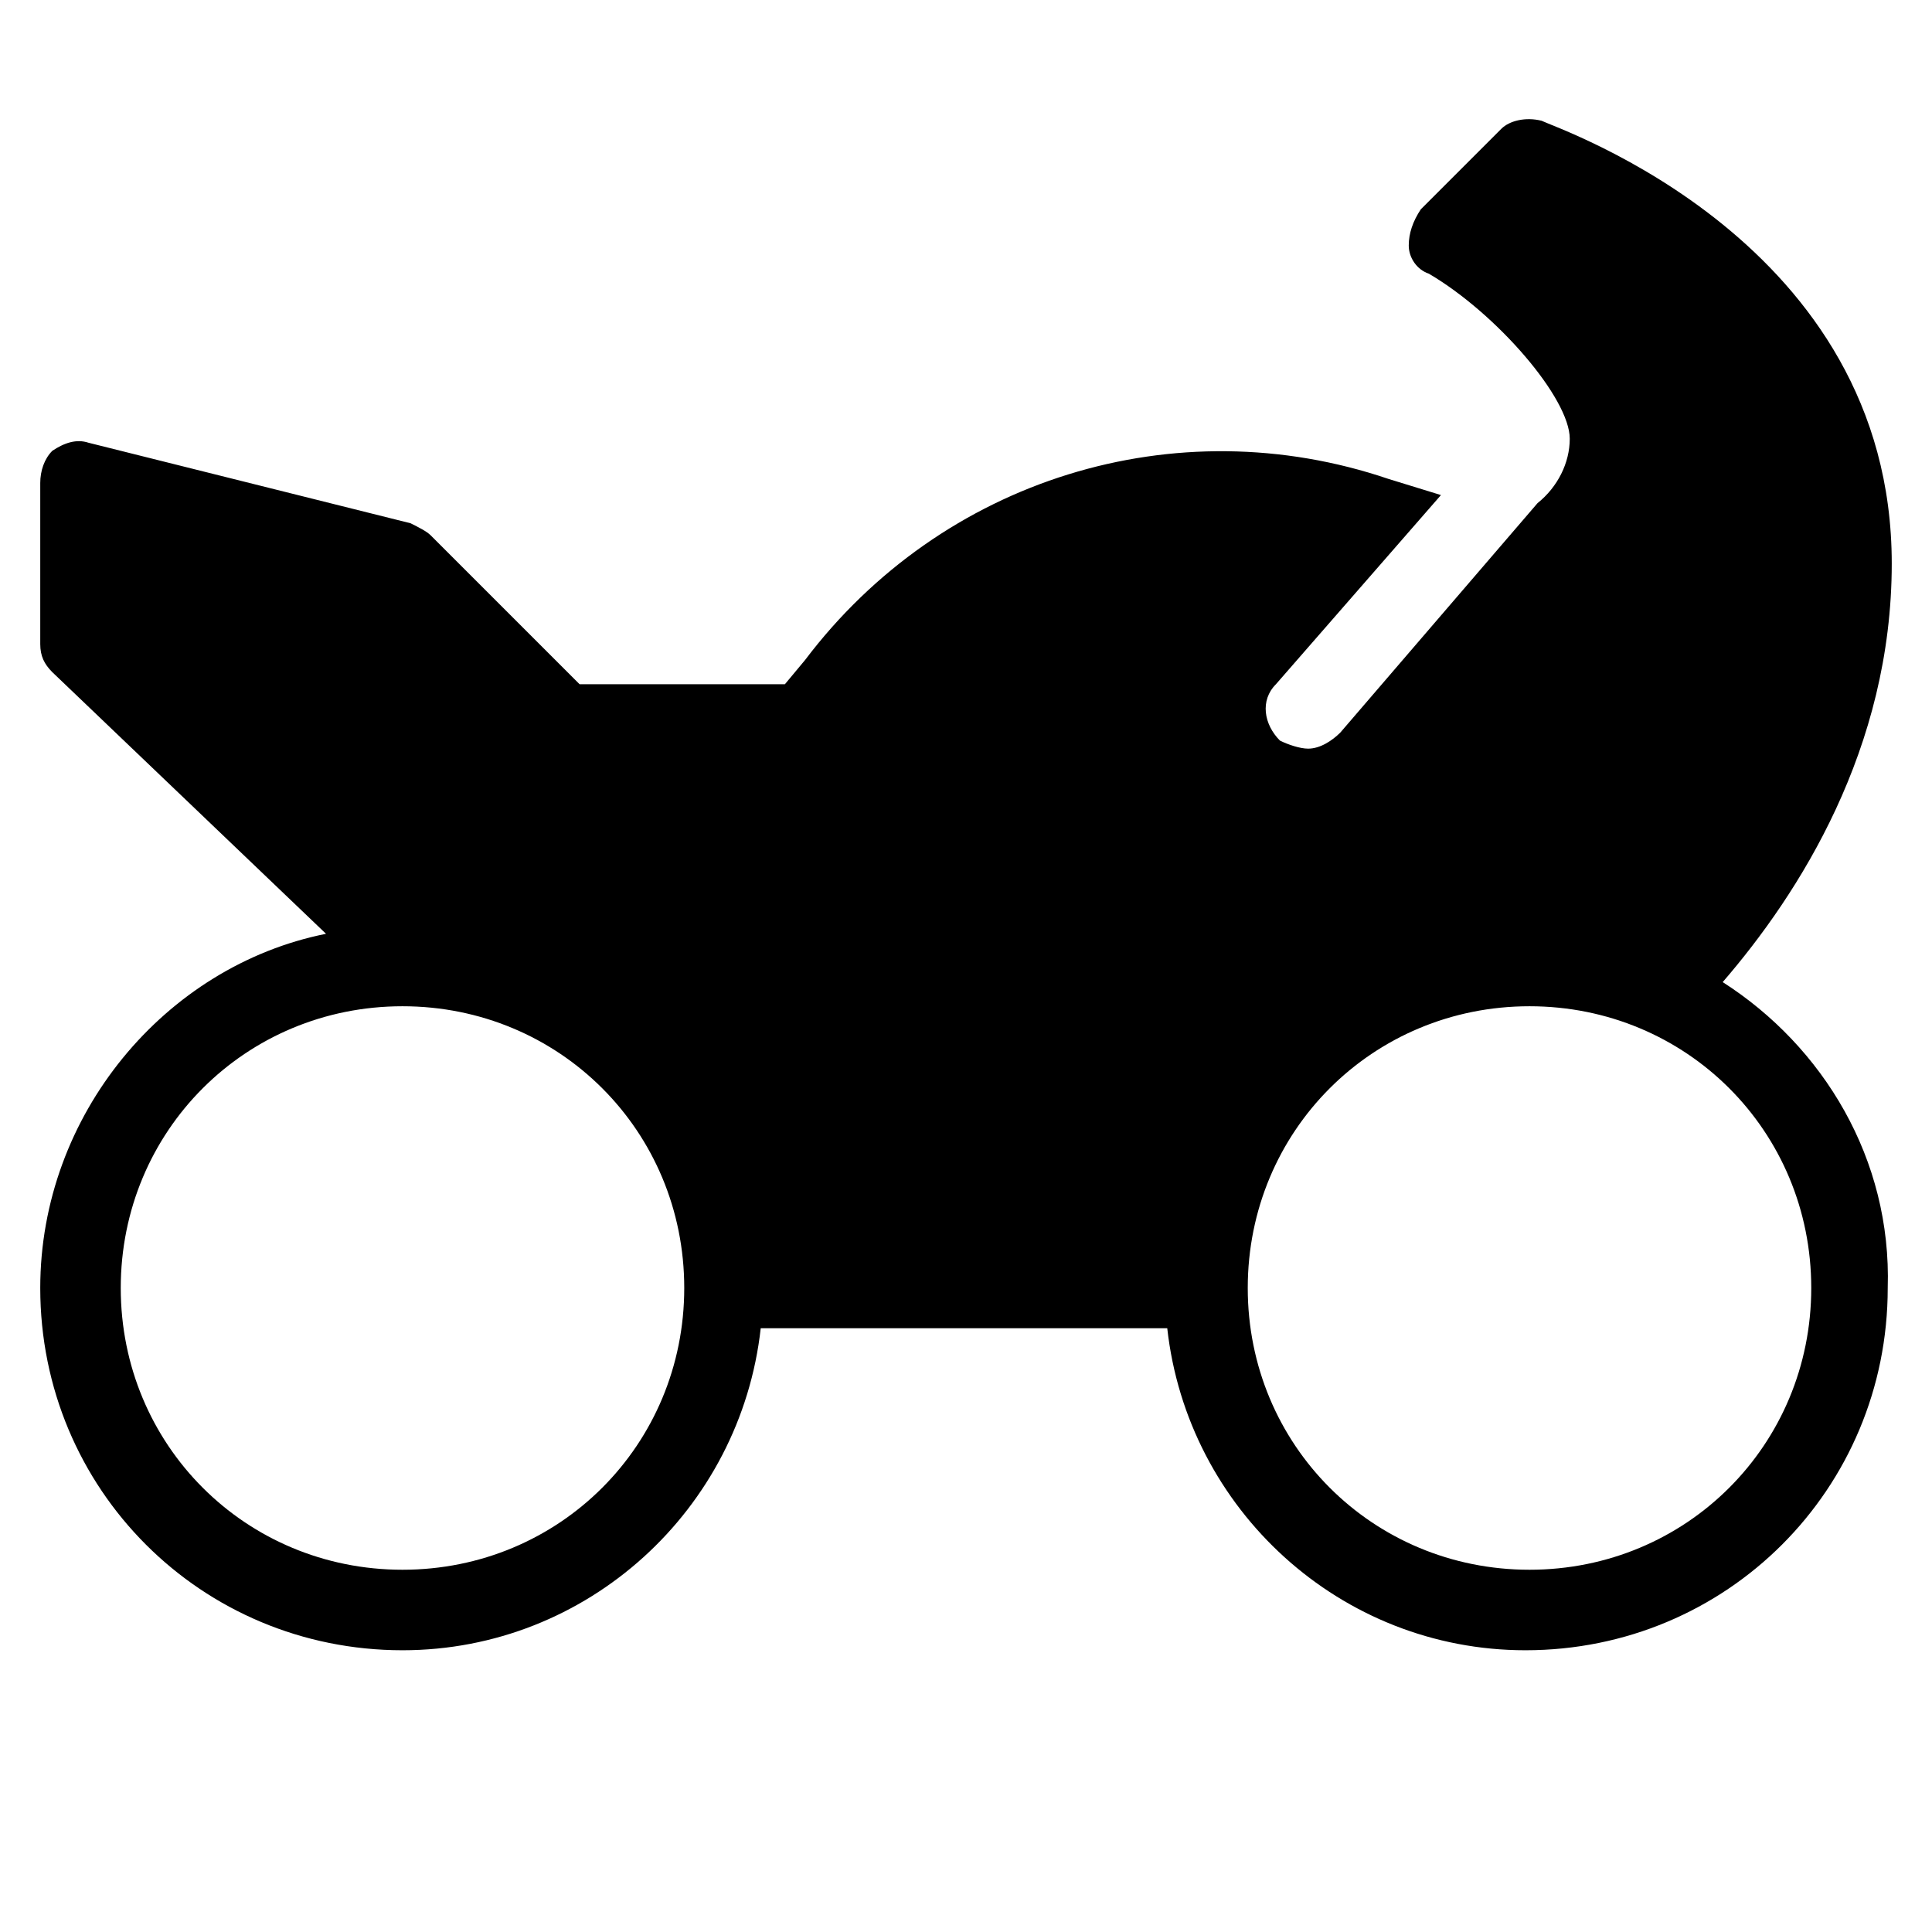 <?xml version="1.0" encoding="utf-8"?>
<!-- Generator: Adobe Illustrator 19.1.0, SVG Export Plug-In . SVG Version: 6.00 Build 0)  -->
<!DOCTYPE svg PUBLIC "-//W3C//DTD SVG 1.1//EN" "http://www.w3.org/Graphics/SVG/1.1/DTD/svg11.dtd">
<svg version="1.1" id="Layer_1" xmlns="http://www.w3.org/2000/svg" xmlns:xlink="http://www.w3.org/1999/xlink" x="0px" y="0px"
	 width="48px" height="48px" viewBox="0 0 48 48" enable-background="new 0 0 48 48" xml:space="preserve">
<polyline display="none" fill="#444444" stroke="#5A96ED" stroke-width="2" stroke-miterlimit="10" points="19,43 18,39 15,39 "/>
<path d="M42.8,24.4C44.7,22.2,47,18.6,47,14c0-8-8.3-10.8-8.7-11c-0.4-0.1-0.8,0-1,0.2l-2,2C35.1,5.5,35,5.8,35,6.1
	c0,0.3,0.2,0.6,0.5,0.7c1.7,1,3.5,3.1,3.5,4.1c0,0.6-0.3,1.2-0.8,1.6l-4.9,5.7c-0.2,0.2-0.5,0.4-0.8,0.4c-0.2,0-0.5-0.1-0.7-0.2
	c-0.4-0.4-0.5-1-0.1-1.4l4.1-4.7l-1.3-0.4c-5.3-1.8-11.1,0-14.5,4.5L19.5,17h-5.1l-3.7-3.7c-0.1-0.1-0.3-0.2-0.5-0.3l-8-2
	c-0.3-0.1-0.6,0-0.9,0.2C1.1,11.4,1,11.7,1,12v4c0,0.3,0.1,0.5,0.3,0.7l6.8,6.5C4.1,24,1,27.7,1,32c0,5,4,9,9,9c4.6,0,8.4-3.5,8.9-8
	H29c0.5,4.5,4.3,8,8.9,8c5,0,9-4,9-9C47,28.8,45.3,26,42.8,24.4z M10,39c-3.9,0-7-3.1-7-7s3.1-7,7-7s7,3.1,7,7S13.9,39,10,39z
	 M38,39c-3.9,0-7-3.1-7-7s3.1-7,7-7s7,3.1,7,7S41.9,39,38,39z"/>
</svg>
